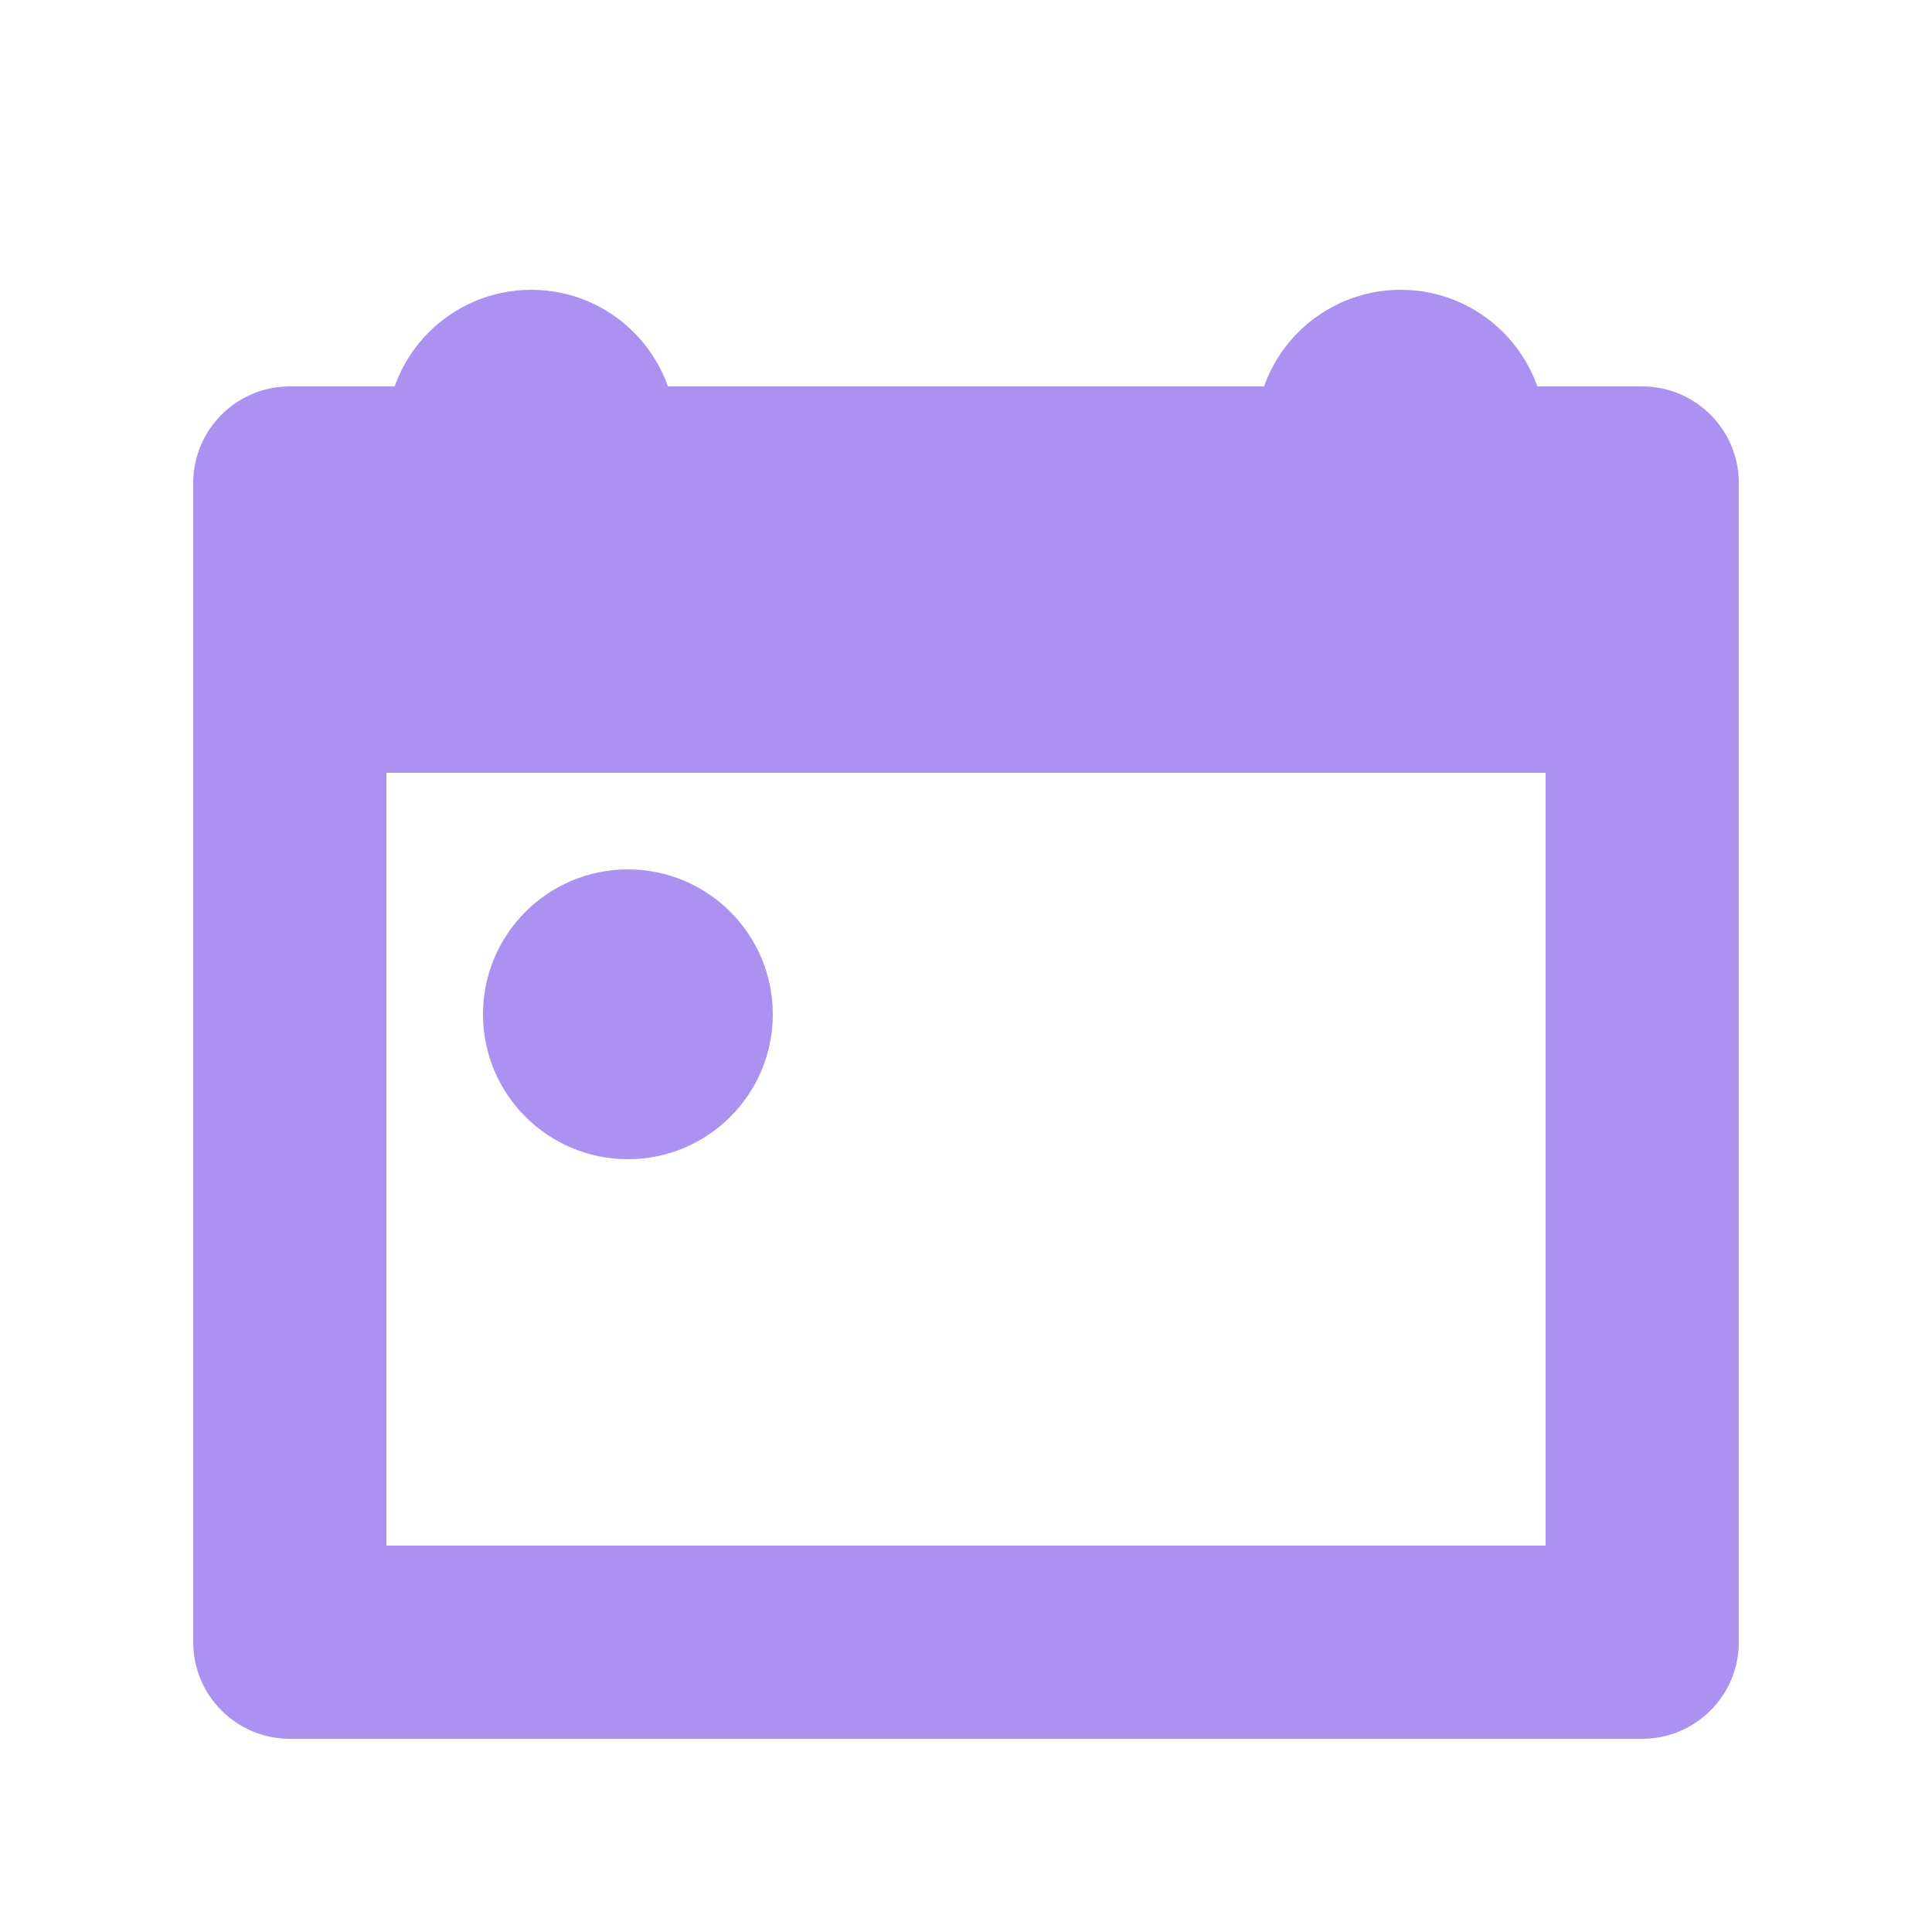 <svg width="20" height="20" viewBox="0 0 20 20" fill="none" xmlns="http://www.w3.org/2000/svg">
<path fill-rule="evenodd" clip-rule="evenodd" d="M3 4H17C17.552 4 18 4.448 18 5V17C18 17.552 17.552 18 17 18H3C2.448 18 2 17.552 2 17V5C2 4.448 2.448 4 3 4ZM4 8V16H16V8H4Z" fill="#AB92F0"/>
<circle cx="6.5" cy="10.5" r="1.5" fill="#AB92F0"/>
<circle cx="5.5" cy="4.5" r="1.5" fill="#AB92F0"/>
<circle cx="14.5" cy="4.5" r="1.5" fill="#AB92F0"/>
</svg>
